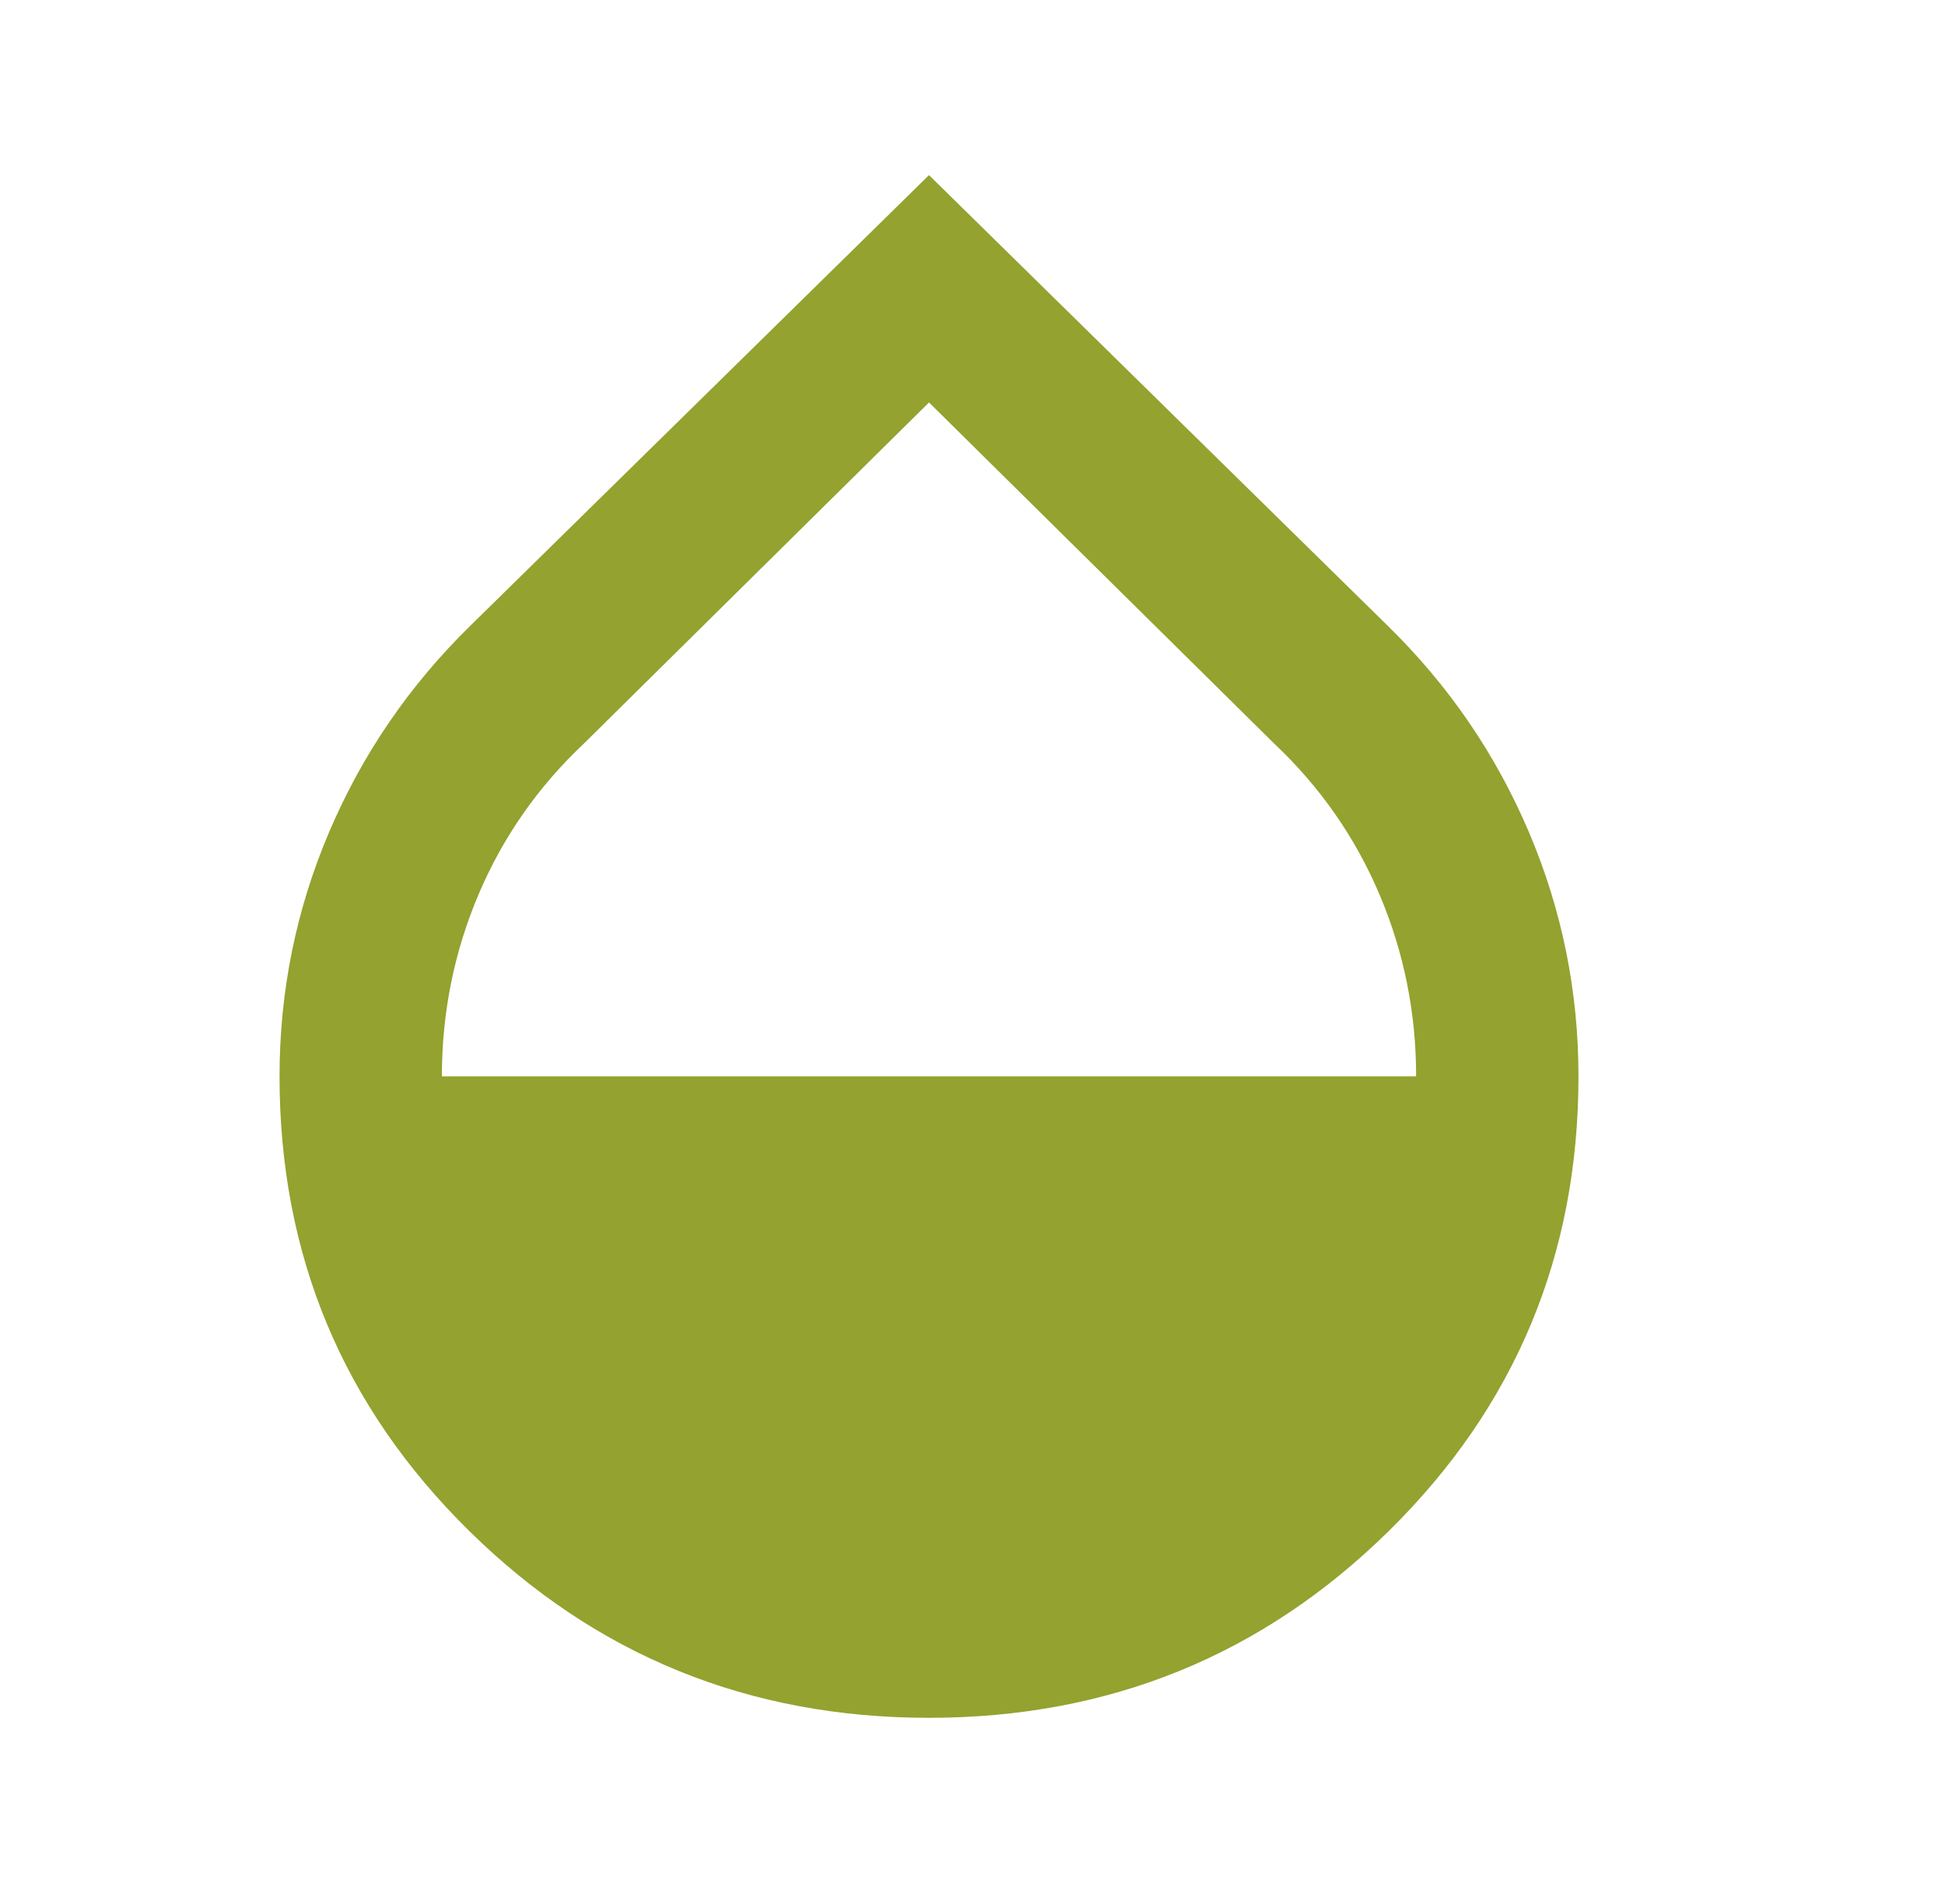 <svg width="47" height="46" viewBox="0 0 47 46" fill="none" xmlns="http://www.w3.org/2000/svg">
<mask id="mask0_443_17720" style="mask-type:alpha" maskUnits="userSpaceOnUse" x="0" y="0" width="47" height="46">
<rect x="0.755" y="0.231" width="45.355" height="45.355" fill="#D9D9D9"/>
</mask>
<g mask="url(#mask0_443_17720)">
<path d="M22.449 41.505C18.101 41.505 14.398 40.001 11.341 36.993C8.283 33.985 6.755 30.323 6.755 26.007C6.755 23.947 7.155 21.977 7.956 20.097C8.758 18.217 9.894 16.558 11.365 15.119L22.449 4.231L33.533 15.119C35.005 16.558 36.141 18.217 36.942 20.097C37.743 21.977 38.143 23.947 38.143 26.007C38.143 30.323 36.615 33.985 33.558 36.993C30.501 40.001 26.798 41.505 22.449 41.505ZM10.678 26.007H34.22C34.22 24.47 33.926 23.007 33.337 21.617C32.748 20.228 31.898 19.01 30.787 17.963L22.449 9.724L14.112 17.963C13 19.01 12.15 20.228 11.561 21.617C10.973 23.007 10.678 24.47 10.678 26.007Z" fill="#94A22F"/>
</g>
</svg>
